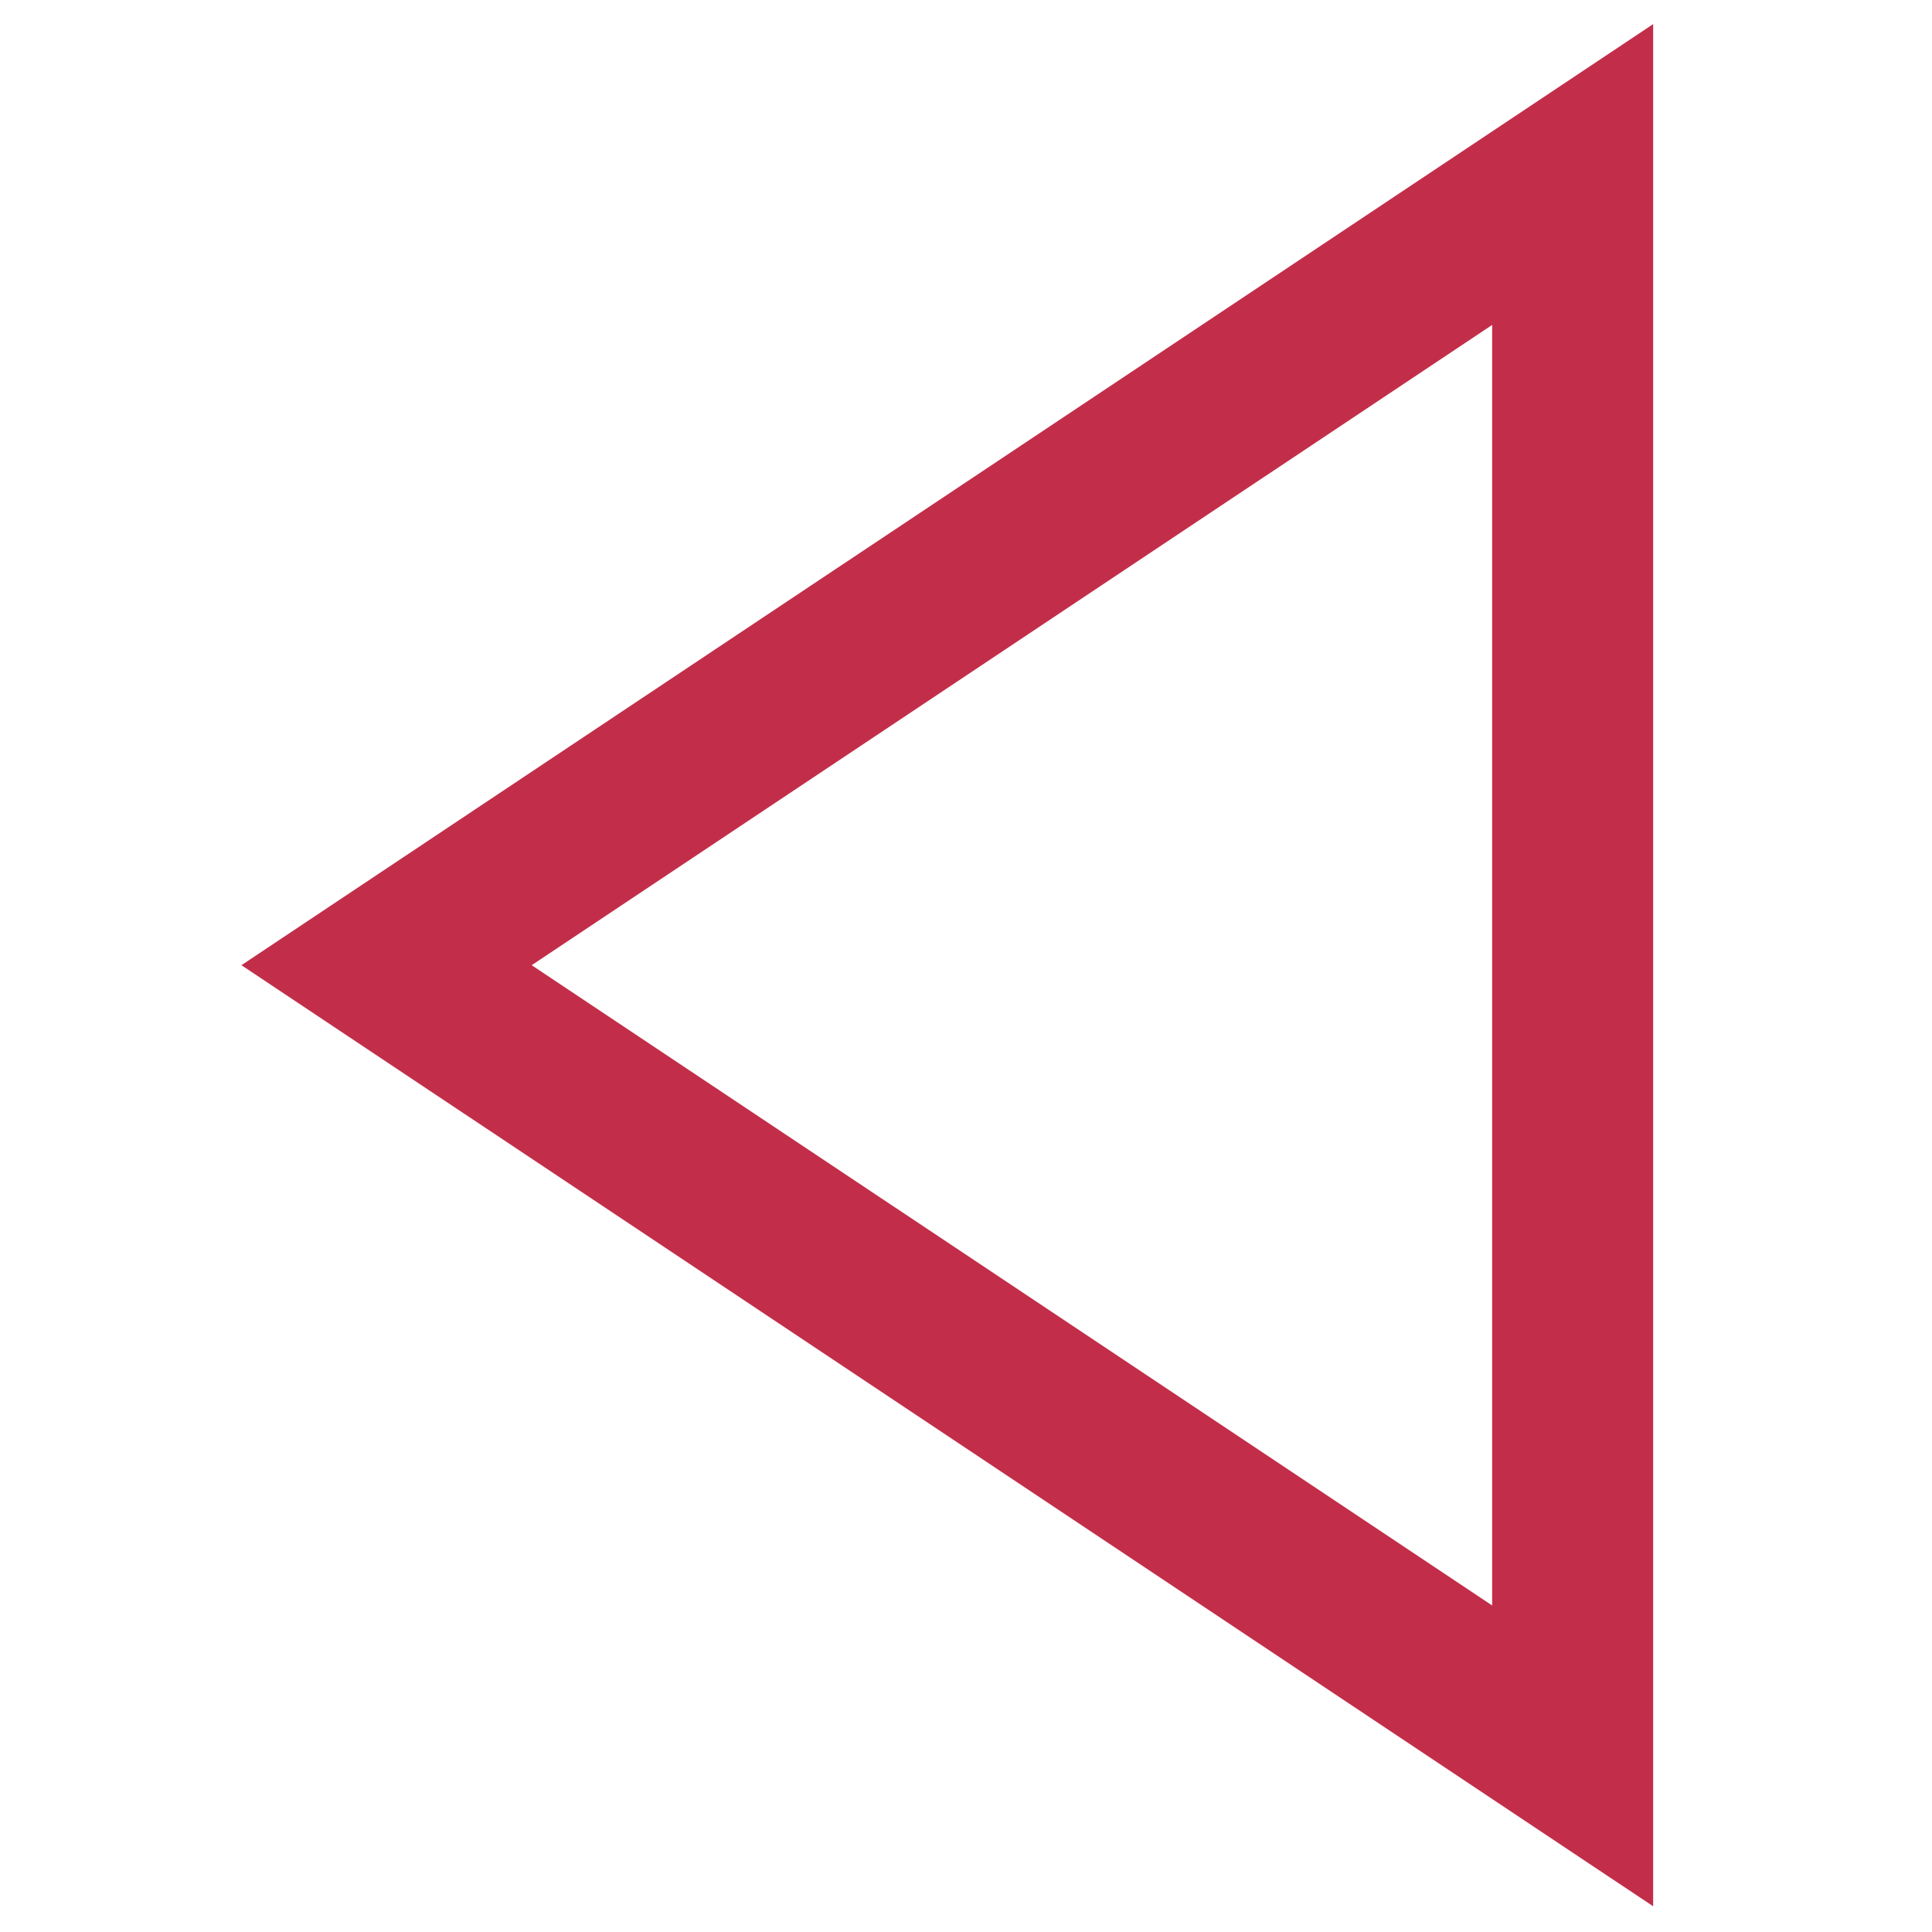 <svg width="12" height="12" viewBox="0 0 12 12" fill="none" xmlns="http://www.w3.org/2000/svg">
<g clip-path="url(#clip0_11294_535150)">
<path d="M9.768 10.906L2.401 5.995L9.768 1.084L9.768 10.906Z" stroke="#C22E49"/>
</g>
<defs>
<clipPath id="clip0_11294_535150">
<rect width="12" height="12" fill="white"/>
</clipPath>
</defs>
</svg>
